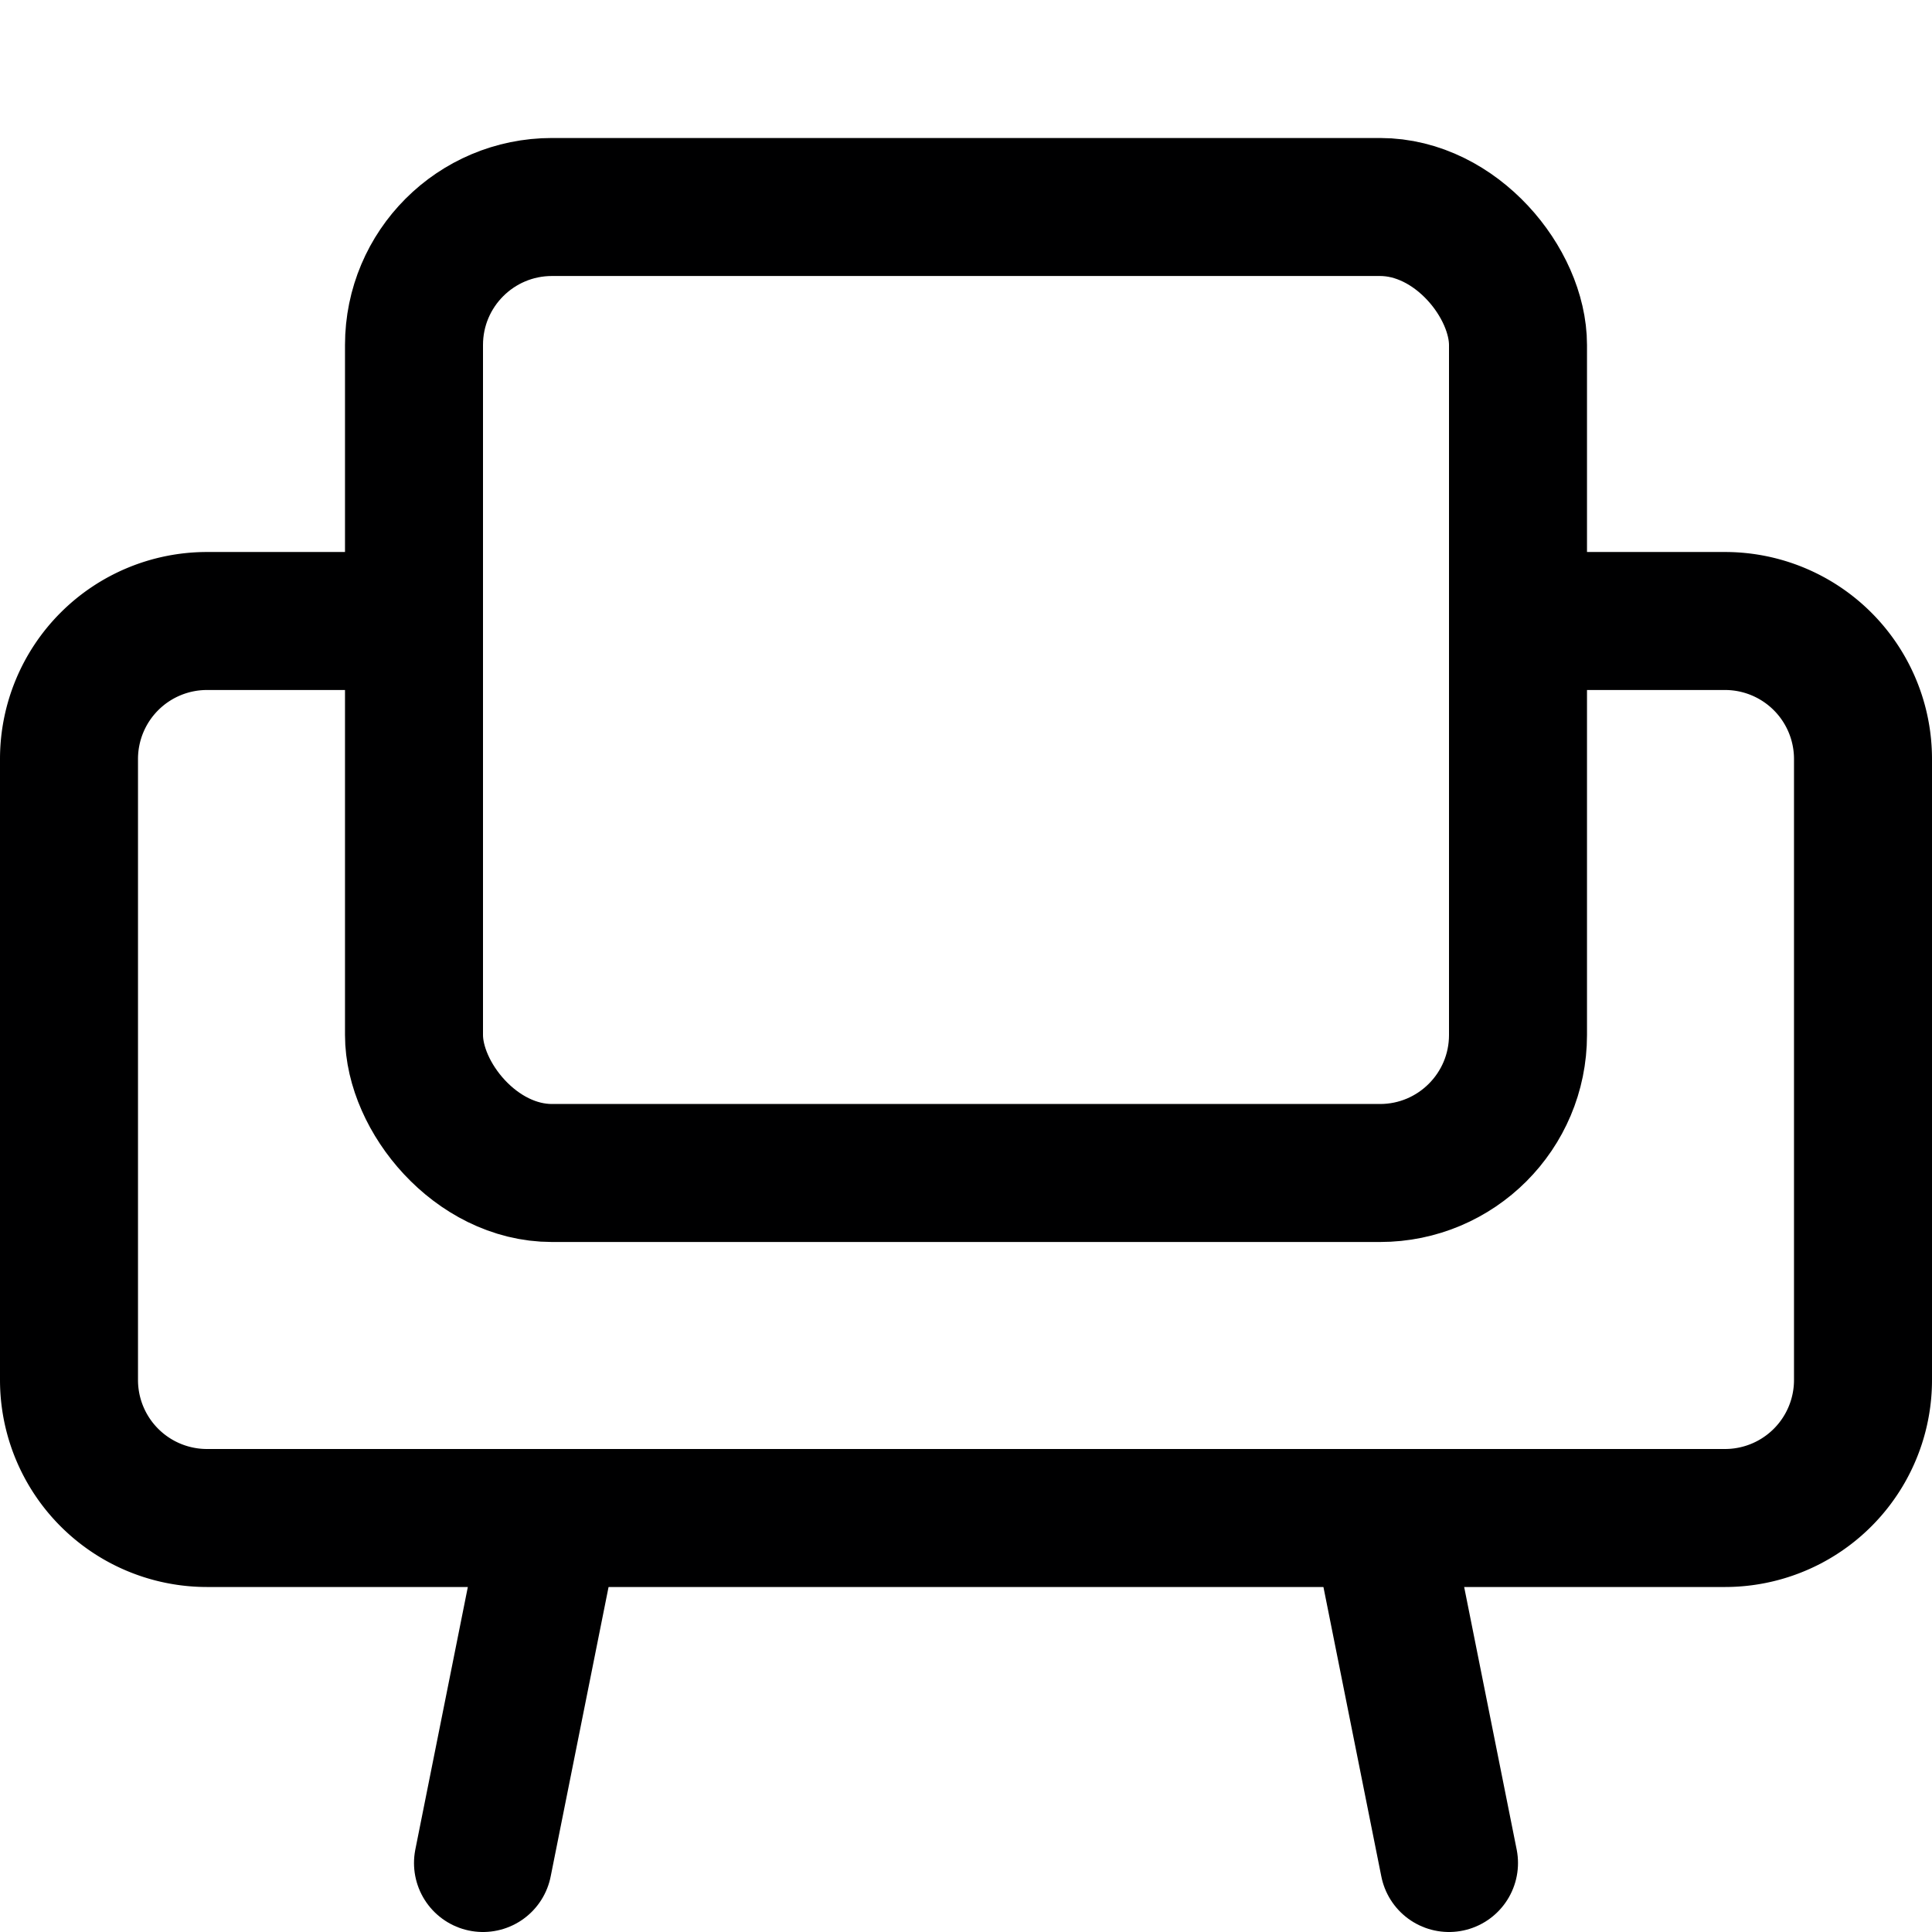 <svg xmlns="http://www.w3.org/2000/svg" viewBox="0 0 14 14">
  <g>
    <rect x="3" y="1.5" width="8" height="7" rx="1" style="fill: none;stroke: #000001;stroke-linecap: round;stroke-linejoin: round"/>
    <path d="M3,4.5H1.5a1,1,0,0,0-1,1V10a1,1,0,0,0,1,1h11a1,1,0,0,0,1-1V5.5a1,1,0,0,0-1-1H11" style="fill: none;stroke: #000001;stroke-linecap: round;stroke-linejoin: round"/>
    <line x1="4" y1="11" x2="3.5" y2="13.5" style="fill: none;stroke: #000001;stroke-linecap: round;stroke-linejoin: round"/>
    <line x1="10" y1="11" x2="10.5" y2="13.5" style="fill: none;stroke: #000001;stroke-linecap: round;stroke-linejoin: round"/>
  </g>
</svg>
